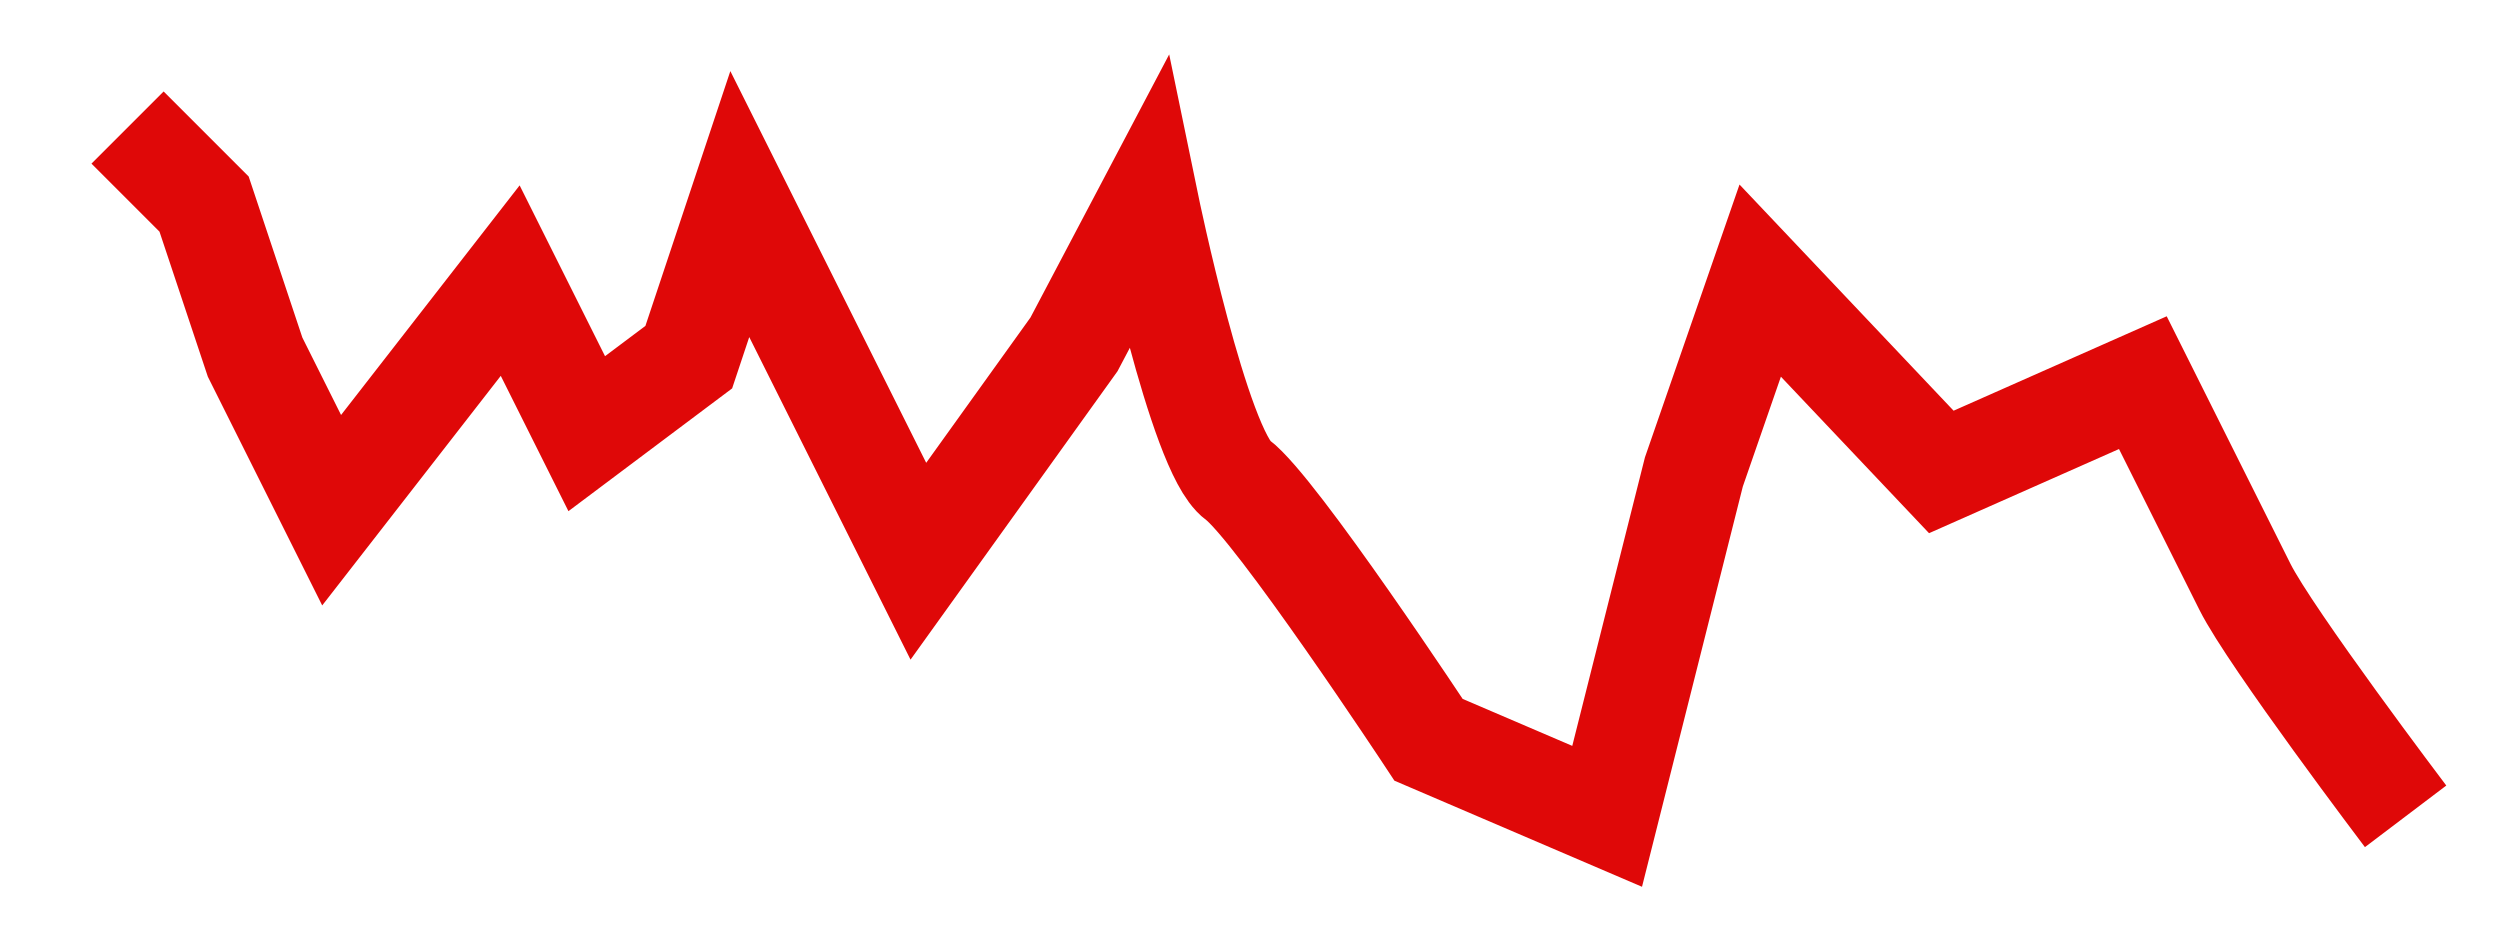 <svg version="1.2" xmlns="http://www.w3.org/2000/svg" viewBox="0 0 98 37" width="98" height="37">
	<title>Спад2</title>
	<style>
		.s0 { fill: none;stroke: #df0808;stroke-miterlimit:10;stroke-width: 4 } 
	</style>
	<g>
		<g id="_Слой_1">
			<path class="s0" d="m5 5l3 3 2 6 3 6 7-9 3 6 4-3 2-6 4 8 3 6 6.1-8.5 2.9-5.5c0 0 2 9.7 3.5 10.8 1.5 1.1 7.5 10.2 7.5 10.2l7 3 3.4-13.5 2.6-7.5 7.1 7.5 7.9-3.5 4 8c1 2 6.3 9 6.3 9"/>
		</g>
	</g>
</svg>